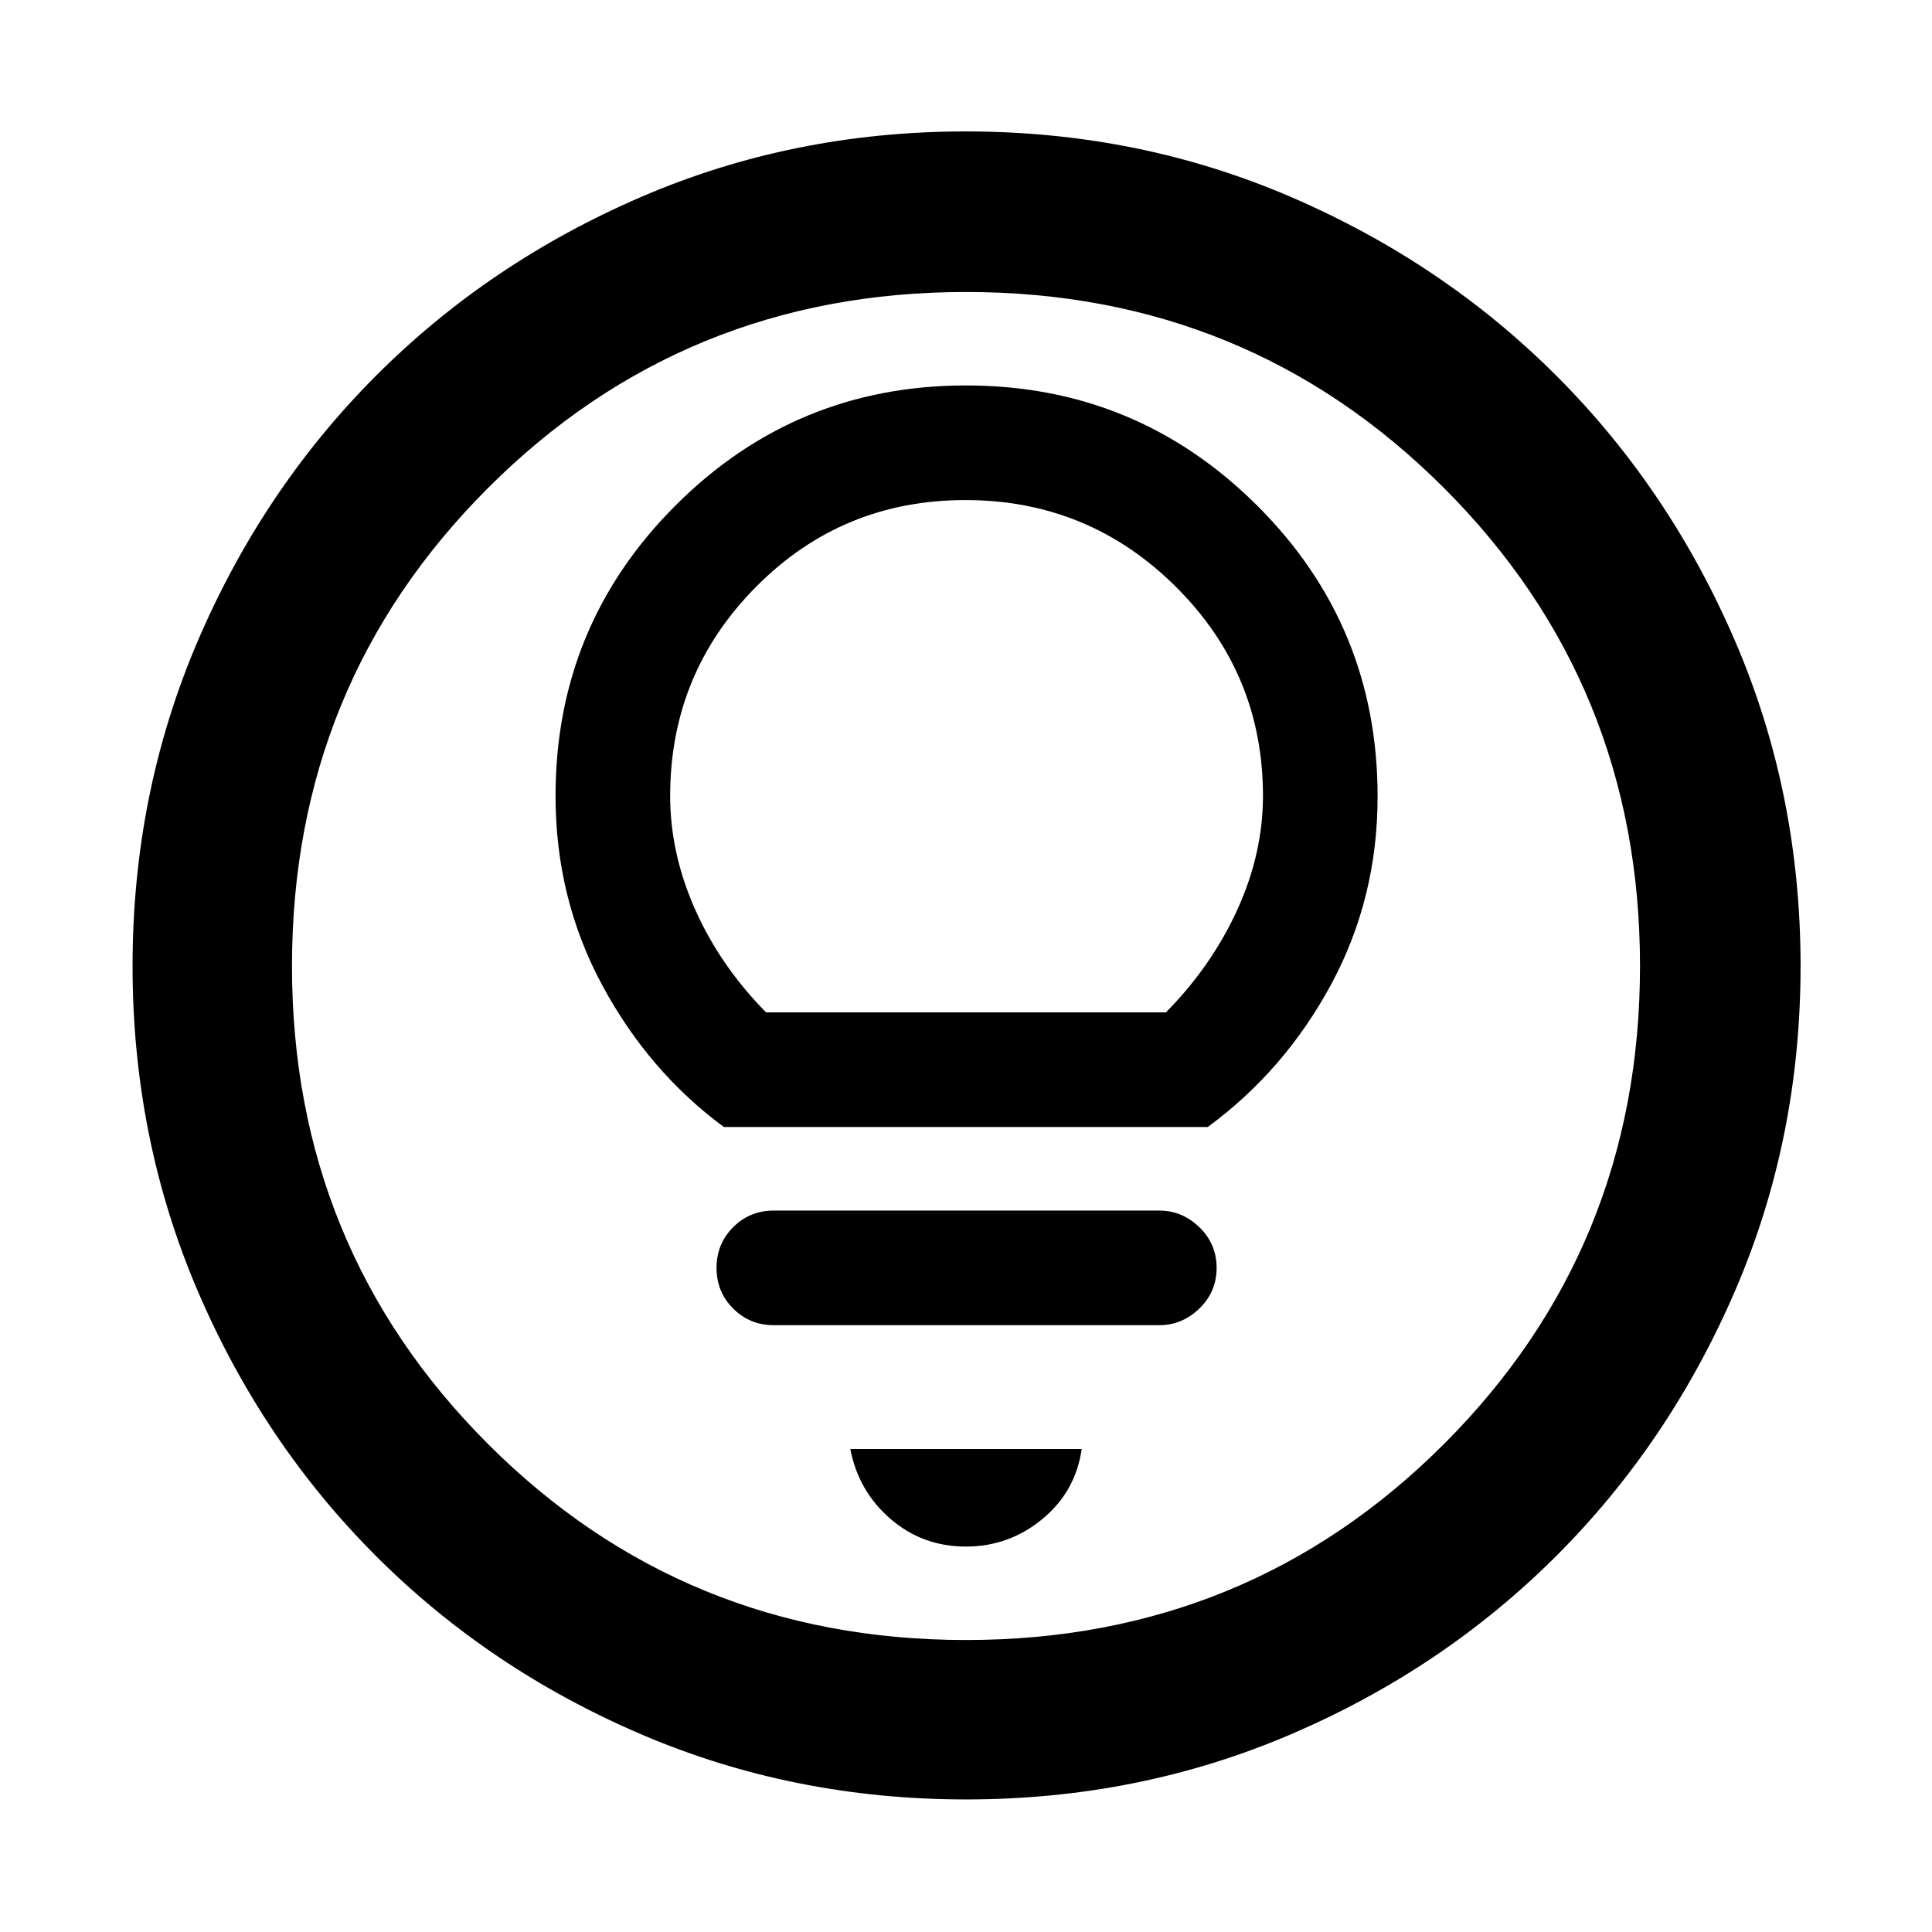 <svg xmlns="http://www.w3.org/2000/svg" width="48" height="48" viewBox="0 96 960 960"><path d="M359.685 656H600.13q38.243-28.11 61.317-70.882 23.075-42.771 23.075-93.378 0-84.958-59.913-144.588Q564.696 287.521 480 287.521q-84.696 0-144.326 59.631-59.631 59.63-59.631 144.326 0 50.918 23.131 93.937 23.13 43.02 60.511 70.585Zm20.967-56.957Q357.897 575.95 345.449 548q-12.448-27.949-12.448-56.522 0-60.9 42.73-103.949 42.729-43.05 103.964-43.05t104.552 43.05q43.318 43.049 43.318 103.949 0 28.573-12.731 56.522-12.731 27.95-35.486 51.043H380.652Zm3.87 155.436h191.521q11.298 0 19.888-8.261 8.591-8.261 8.591-20.218t-8.591-20.218q-8.59-8.261-19.888-8.261H384.522q-11.957 0-20.218 8.261T356.043 726q0 11.957 8.261 20.218t20.218 8.261Zm95.378 110q21.491 0 38.035-13.667 16.544-13.667 19.544-34.812H422.521q4 20.957 19.944 34.718 15.944 13.761 37.435 13.761Zm.131 125.652q-85.857 0-161.401-32.348-75.543-32.348-131.804-88.609-56.261-56.261-88.61-131.773-32.347-75.513-32.347-161.37T98.217 414.63q32.348-75.543 88.52-131.834t131.726-88.892q75.555-32.6 161.459-32.6t161.515 32.557q75.61 32.557 131.859 88.772 56.248 56.216 88.824 131.829 32.576 75.614 32.576 161.585 0 85.935-32.6 161.47-32.601 75.534-88.892 131.726-56.291 56.192-131.803 88.54-75.513 32.348-161.37 32.348ZM480 576Zm0 334.913q140.114 0 237.513-97.4 97.4-97.399 97.4-237.513t-97.4-237.513q-97.399-97.4-237.513-97.4t-237.513 97.4q-97.4 97.399-97.4 237.513t97.4 237.513q97.399 97.4 237.513 97.4Z"/></svg>